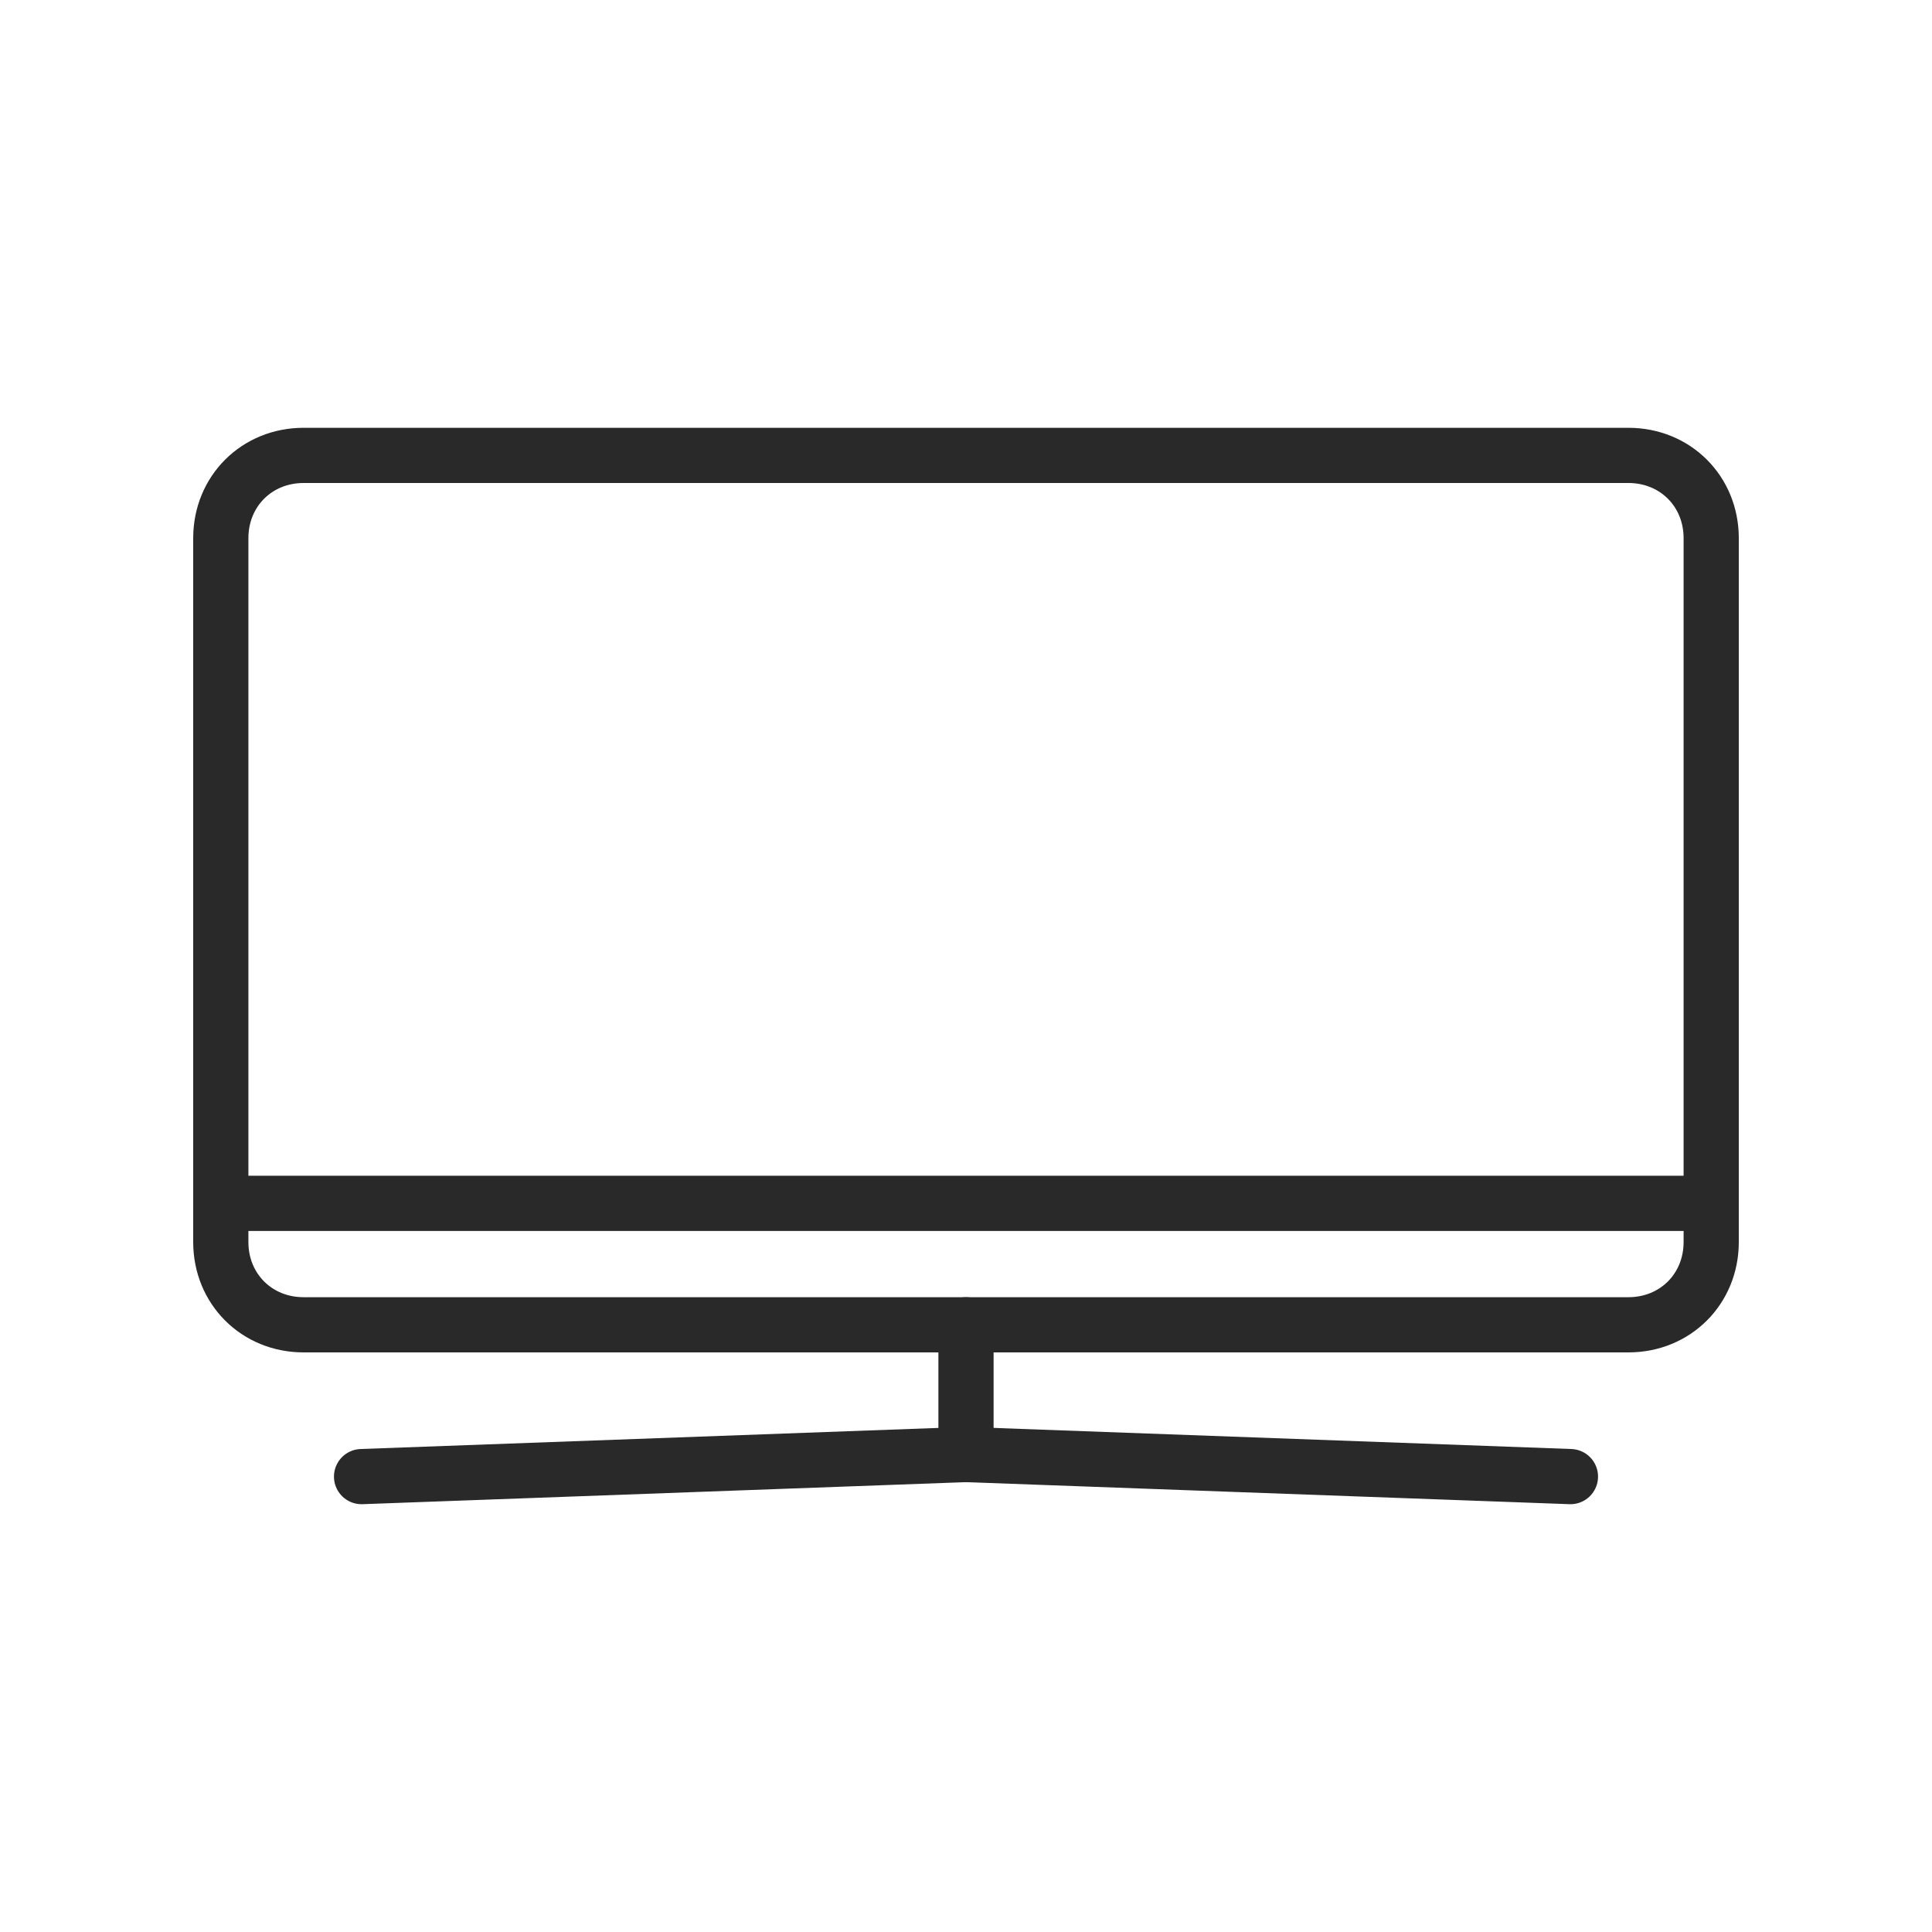 <?xml version="1.0" encoding="utf-8"?>
<!-- Generator: Adobe Illustrator 25.2.3, SVG Export Plug-In . SVG Version: 6.00 Build 0)  -->
<svg version="1.1" id="Layer_1" xmlns="http://www.w3.org/2000/svg" xmlns:xlink="http://www.w3.org/1999/xlink" x="0px" y="0px"
	 viewBox="0 0 70 70" style="enable-background:new 0 0 70 70;" xml:space="preserve">
<style type="text/css">
	.st0{fill:none;stroke:#292929;stroke-width:2;stroke-linecap:round;stroke-linejoin:round;stroke-miterlimit:10;}
</style>
<path class="st0" d="M59,48H11c-1.7,0-3-1.3-3-3V19.5c0-1.7,1.3-3,3-3h48c1.7,0,3,1.3,3,3V45C62,46.7,60.7,48,59,48z"/>
<line class="st0" x1="35" y1="48" x2="35" y2="52.7"/>
<polyline class="st0" points="56.9,53.5 35,52.7 13.1,53.5 "/>
<line class="st0" x1="8" y1="43.6" x2="62" y2="43.6"/>
</svg>
